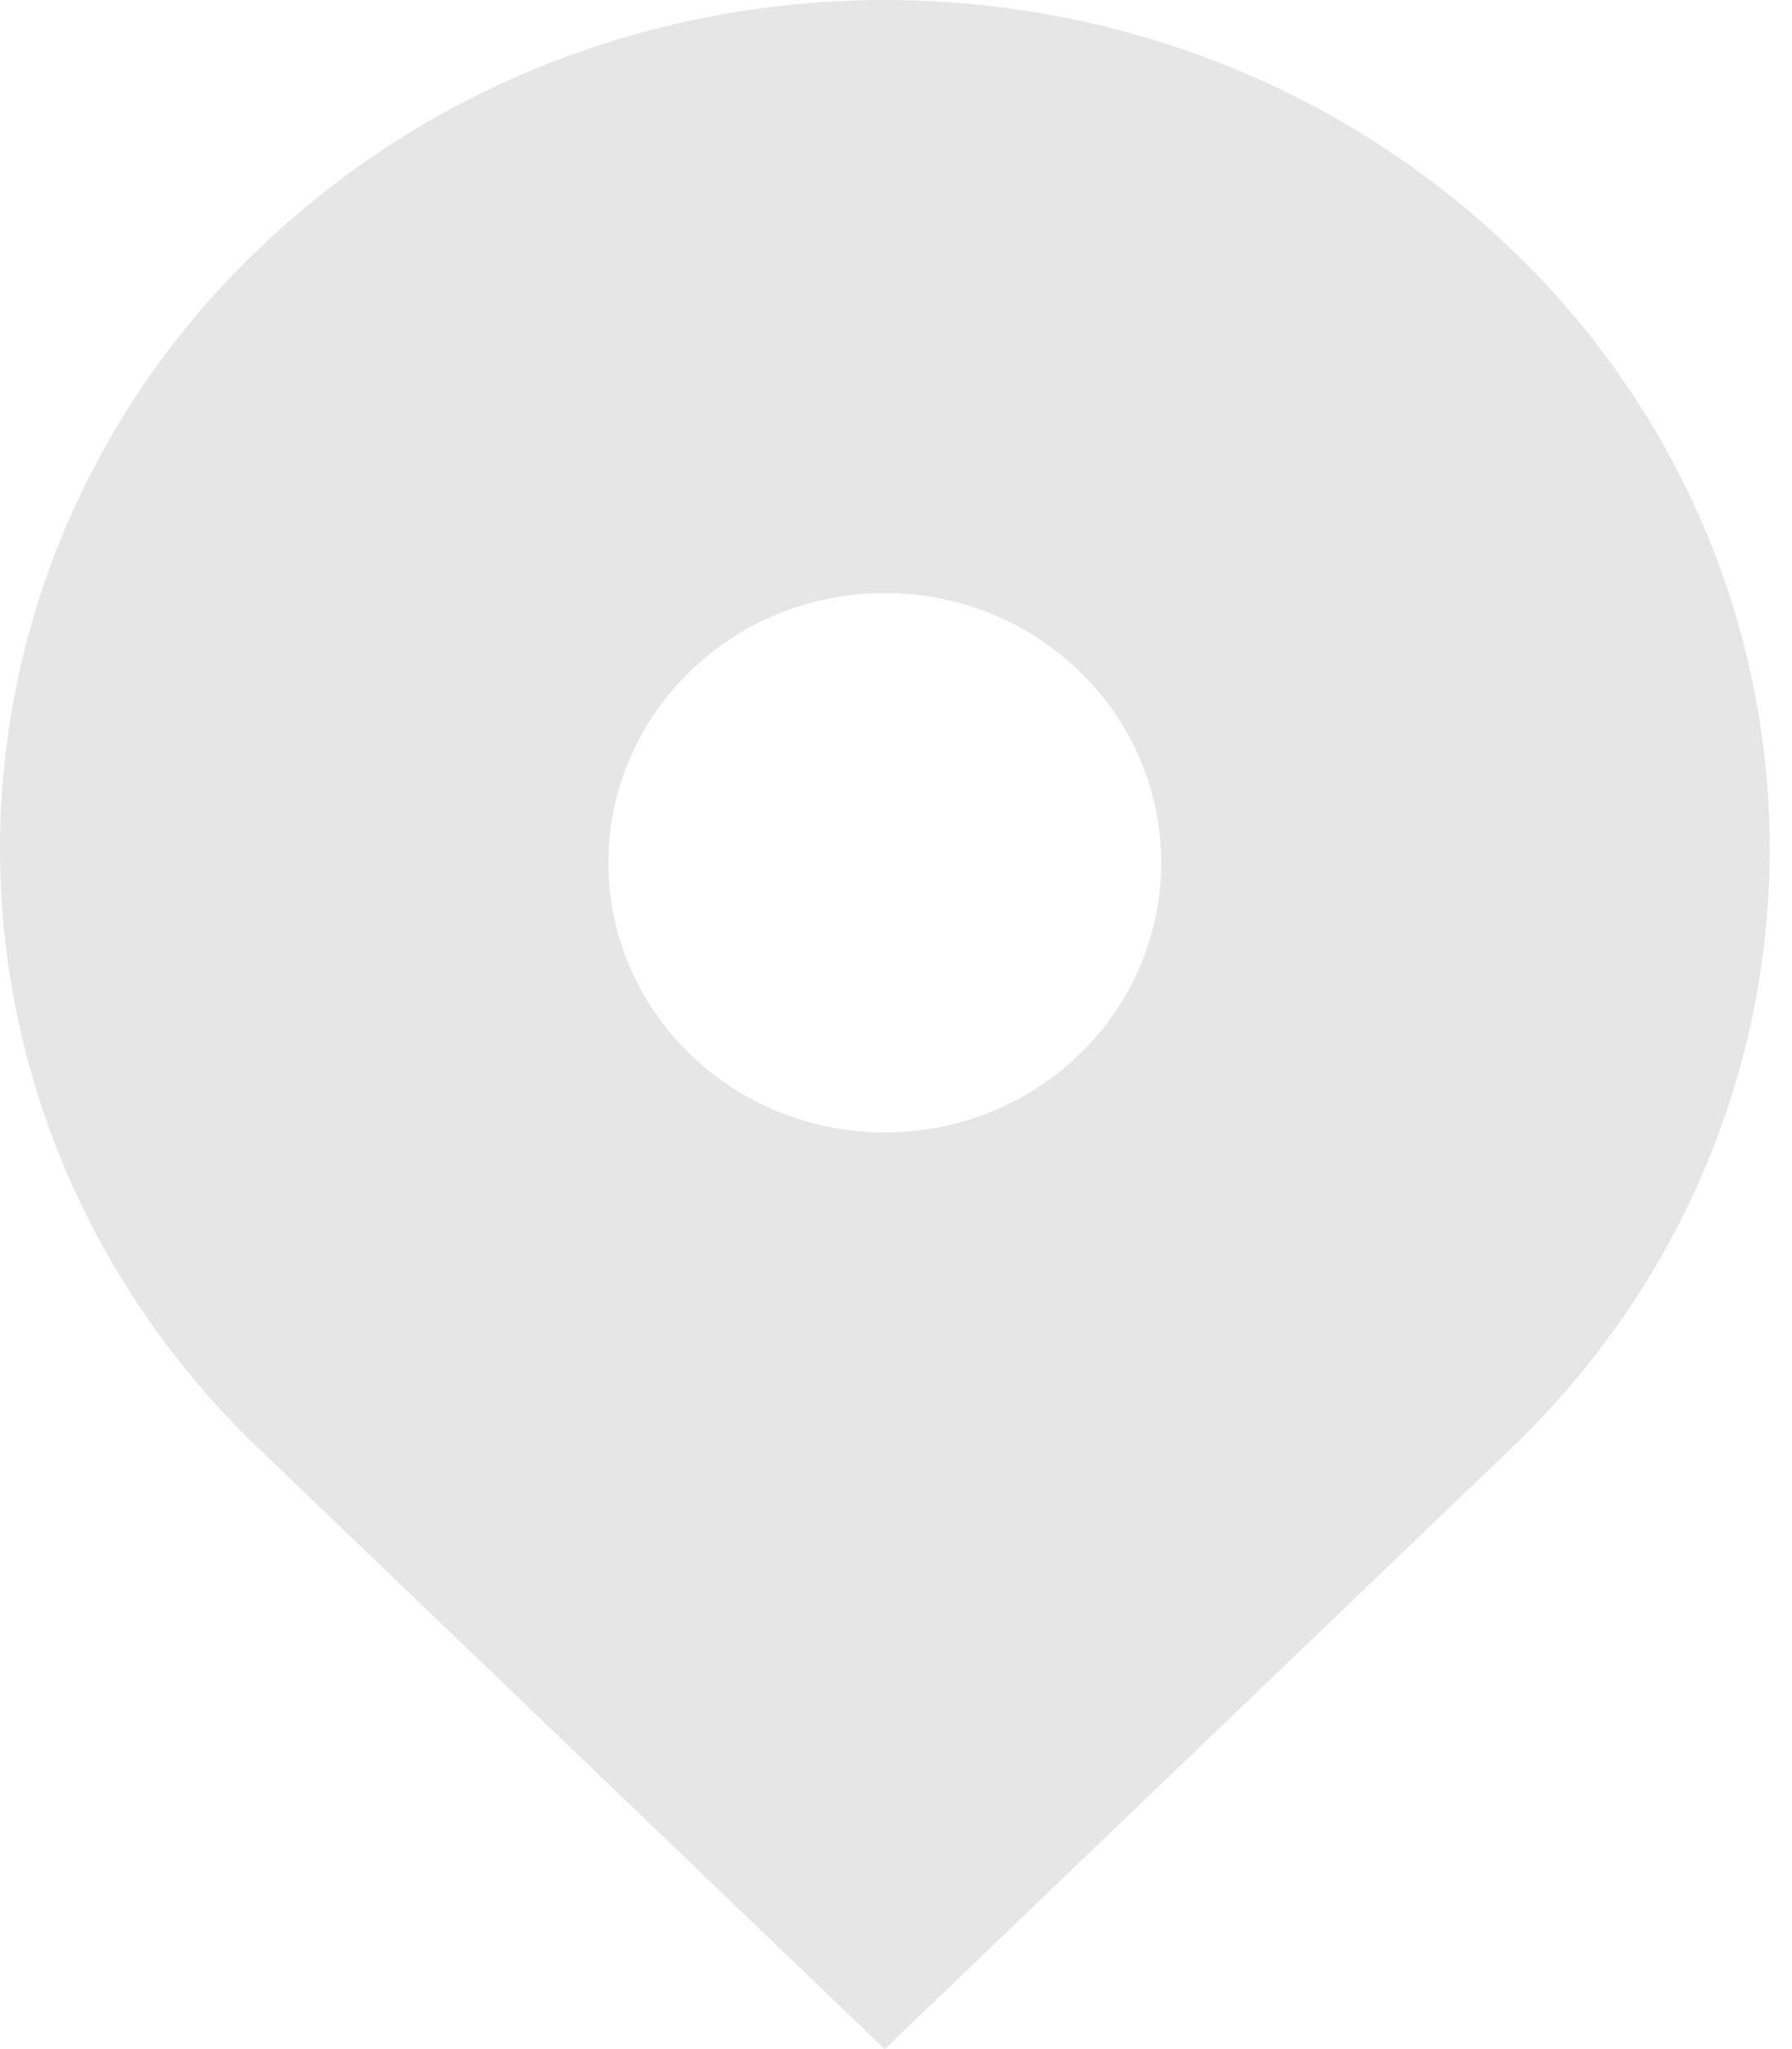 <svg width="14" height="16" viewBox="0 0 14 16" fill="none" xmlns="http://www.w3.org/2000/svg">
<path d="M11.801 1.941C9.101 -0.647 4.724 -0.647 2.025 1.941C1.384 2.551 0.875 3.28 0.527 4.085C0.179 4.89 0 5.754 0 6.627C0 7.5 0.179 8.365 0.527 9.17C0.875 9.974 1.384 10.703 2.025 11.314L6.912 16L11.801 11.314C12.442 10.703 12.951 9.974 13.299 9.17C13.647 8.365 13.826 7.5 13.826 6.627C13.826 5.754 13.647 4.89 13.299 4.085C12.951 3.28 12.442 2.551 11.801 1.941ZM6.912 8.842C6.335 8.842 5.793 8.623 5.385 8.226C4.98 7.83 4.753 7.295 4.753 6.737C4.753 6.178 4.98 5.643 5.385 5.248C5.792 4.85 6.335 4.631 6.912 4.631C7.49 4.631 8.032 4.85 8.44 5.248C8.845 5.643 9.072 6.178 9.072 6.737C9.072 7.295 8.845 7.83 8.44 8.226C8.032 8.623 7.49 8.842 6.912 8.842Z" fill="#E6E6E6"/>
</svg>
